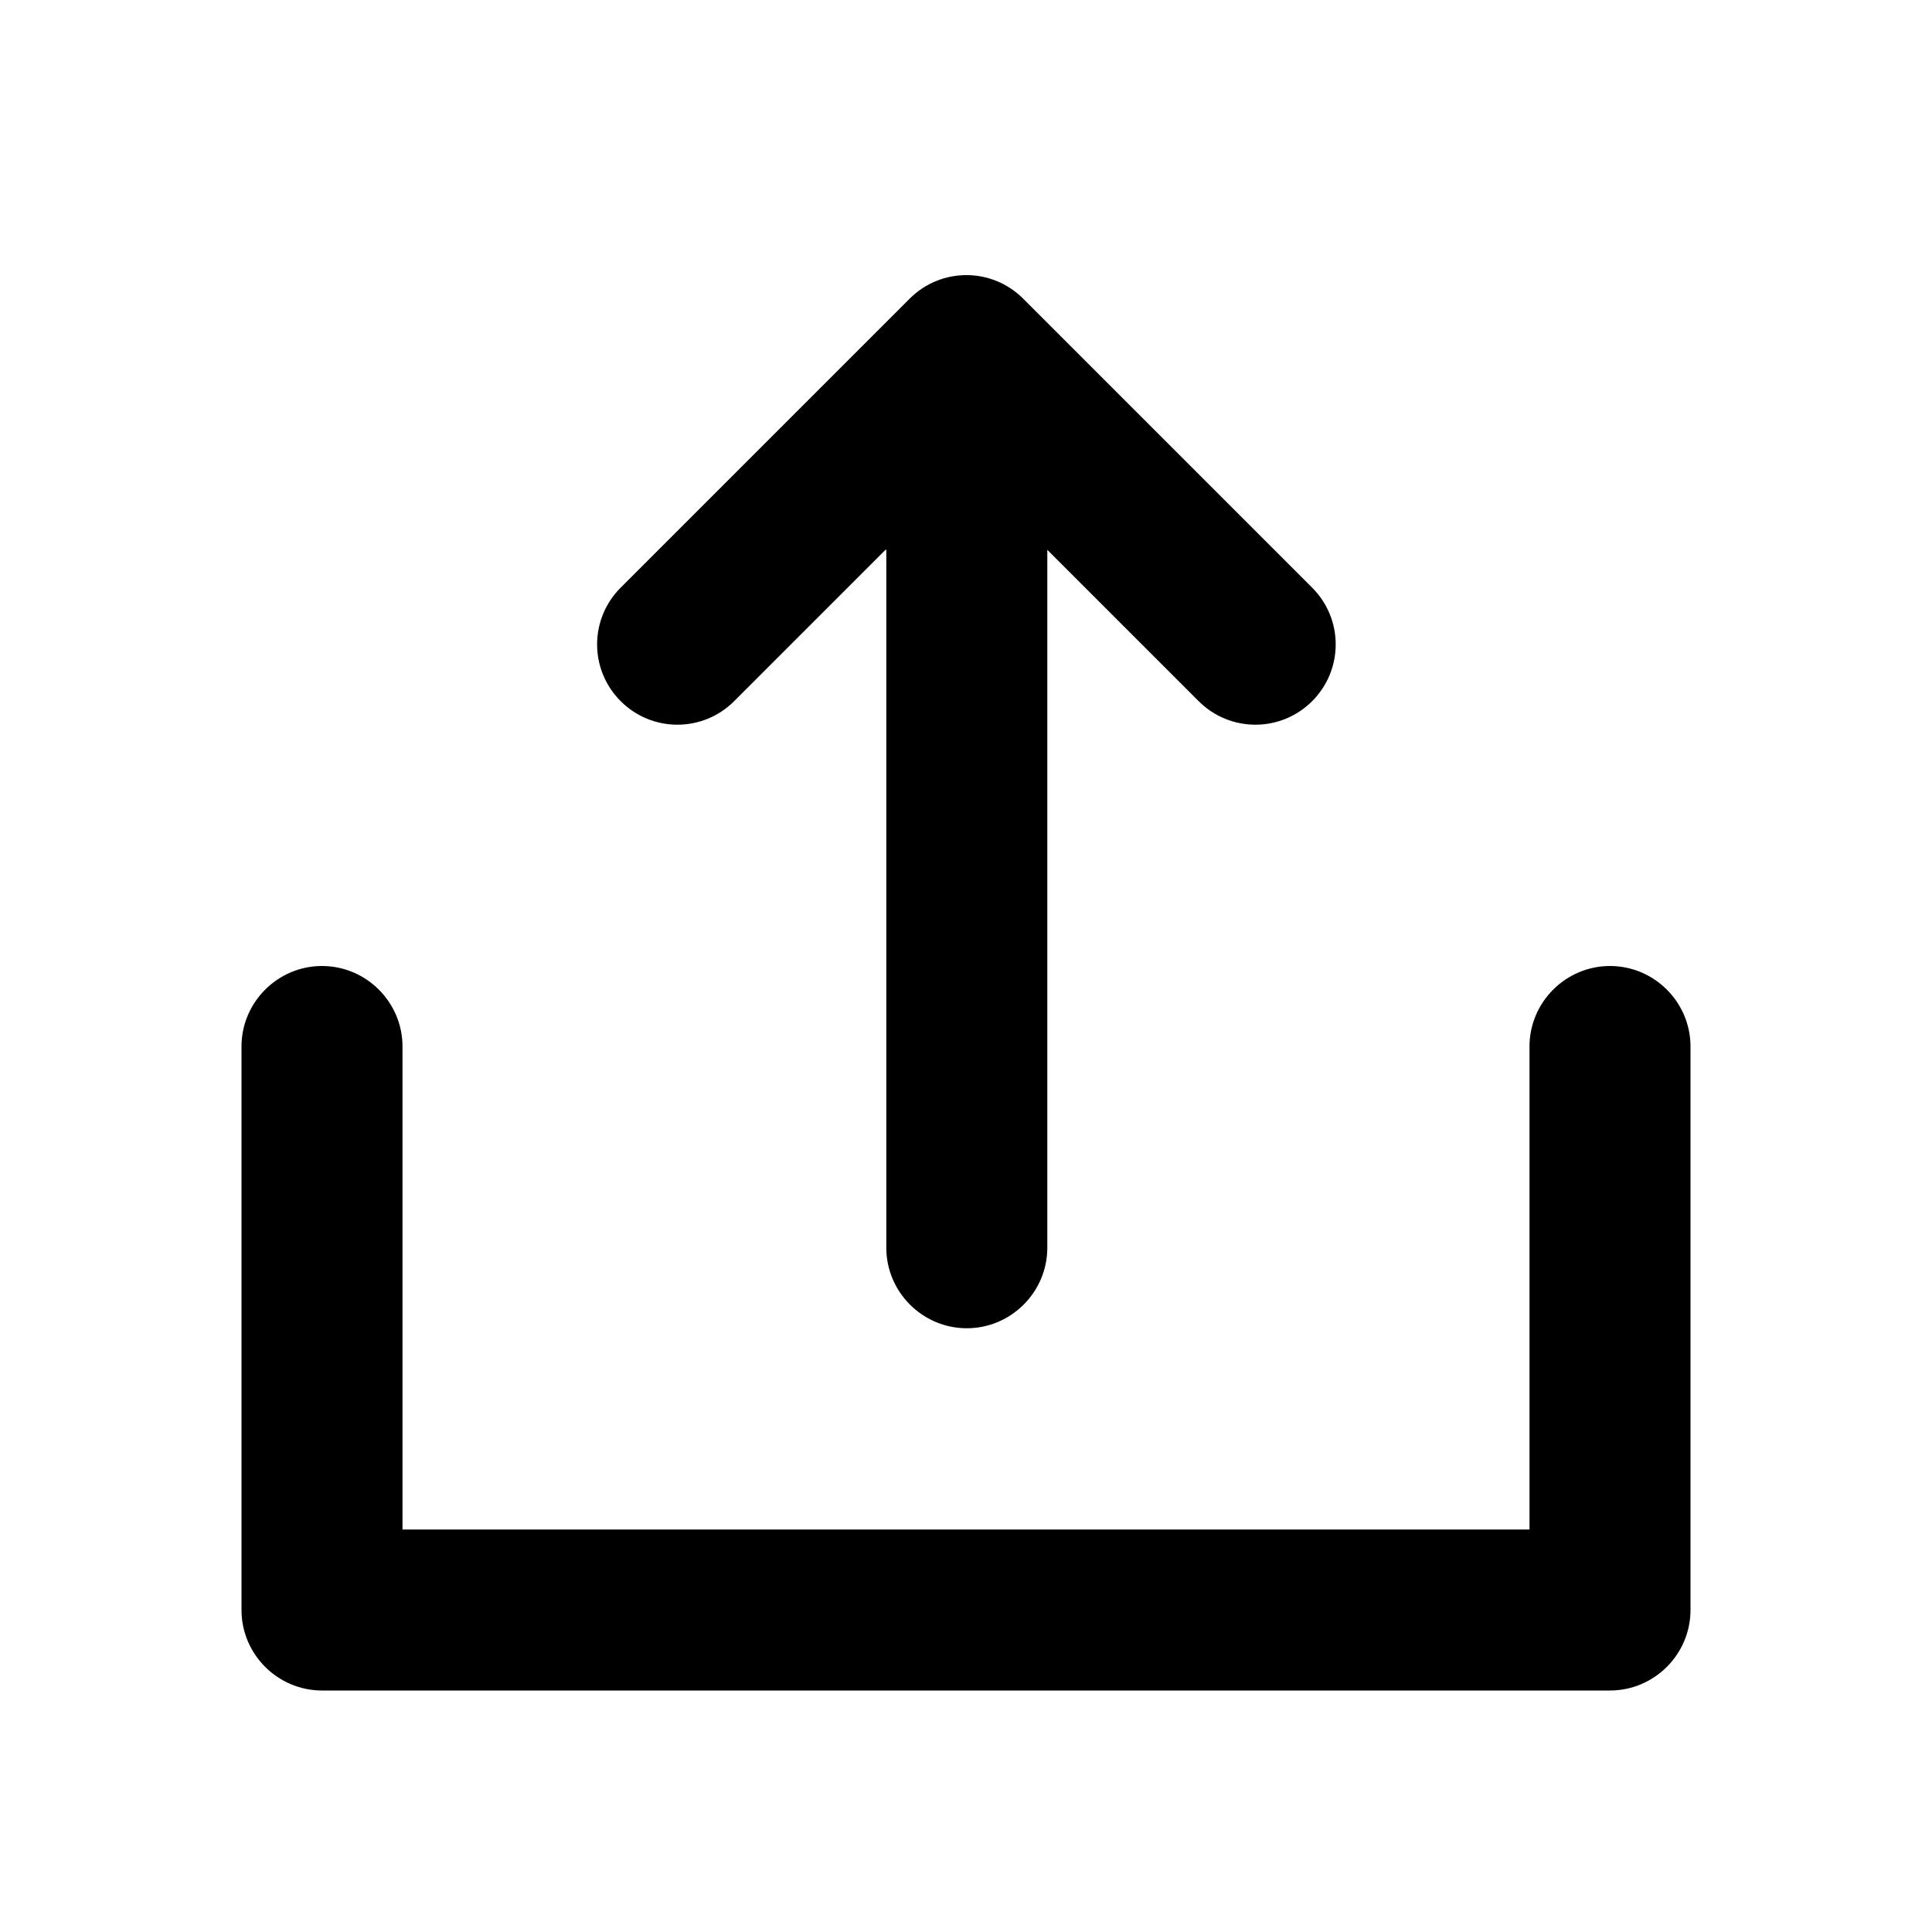 <svg xmlns="http://www.w3.org/2000/svg" width="24" height="24" viewBox="0 0 24 24">
  <path d="m19,13v6H5v-6c0-.55-.45-1-1-1h0c-.55,0-1,.45-1,1v7c0,.55.45,1,1,1h16c.55,0,1-.45,1-1v-7c0-.55-.45-1-1-1h0c-.55,0-1,.45-1,1Zm-8-6.17l-1.88,1.88c-.39.39-1.02.39-1.41,0h0c-.39-.39-.39-1.02,0-1.41l3.59-3.59c.39-.39,1.02-.39,1.41,0l3.59,3.59c.39.39.39,1.02,0,1.41h0c-.39.39-1.02.39-1.41,0l-1.88-1.88v8.67c0,.55-.45,1-1,1h0c-.55,0-1-.45-1-1V6.83Z"/>
</svg>
